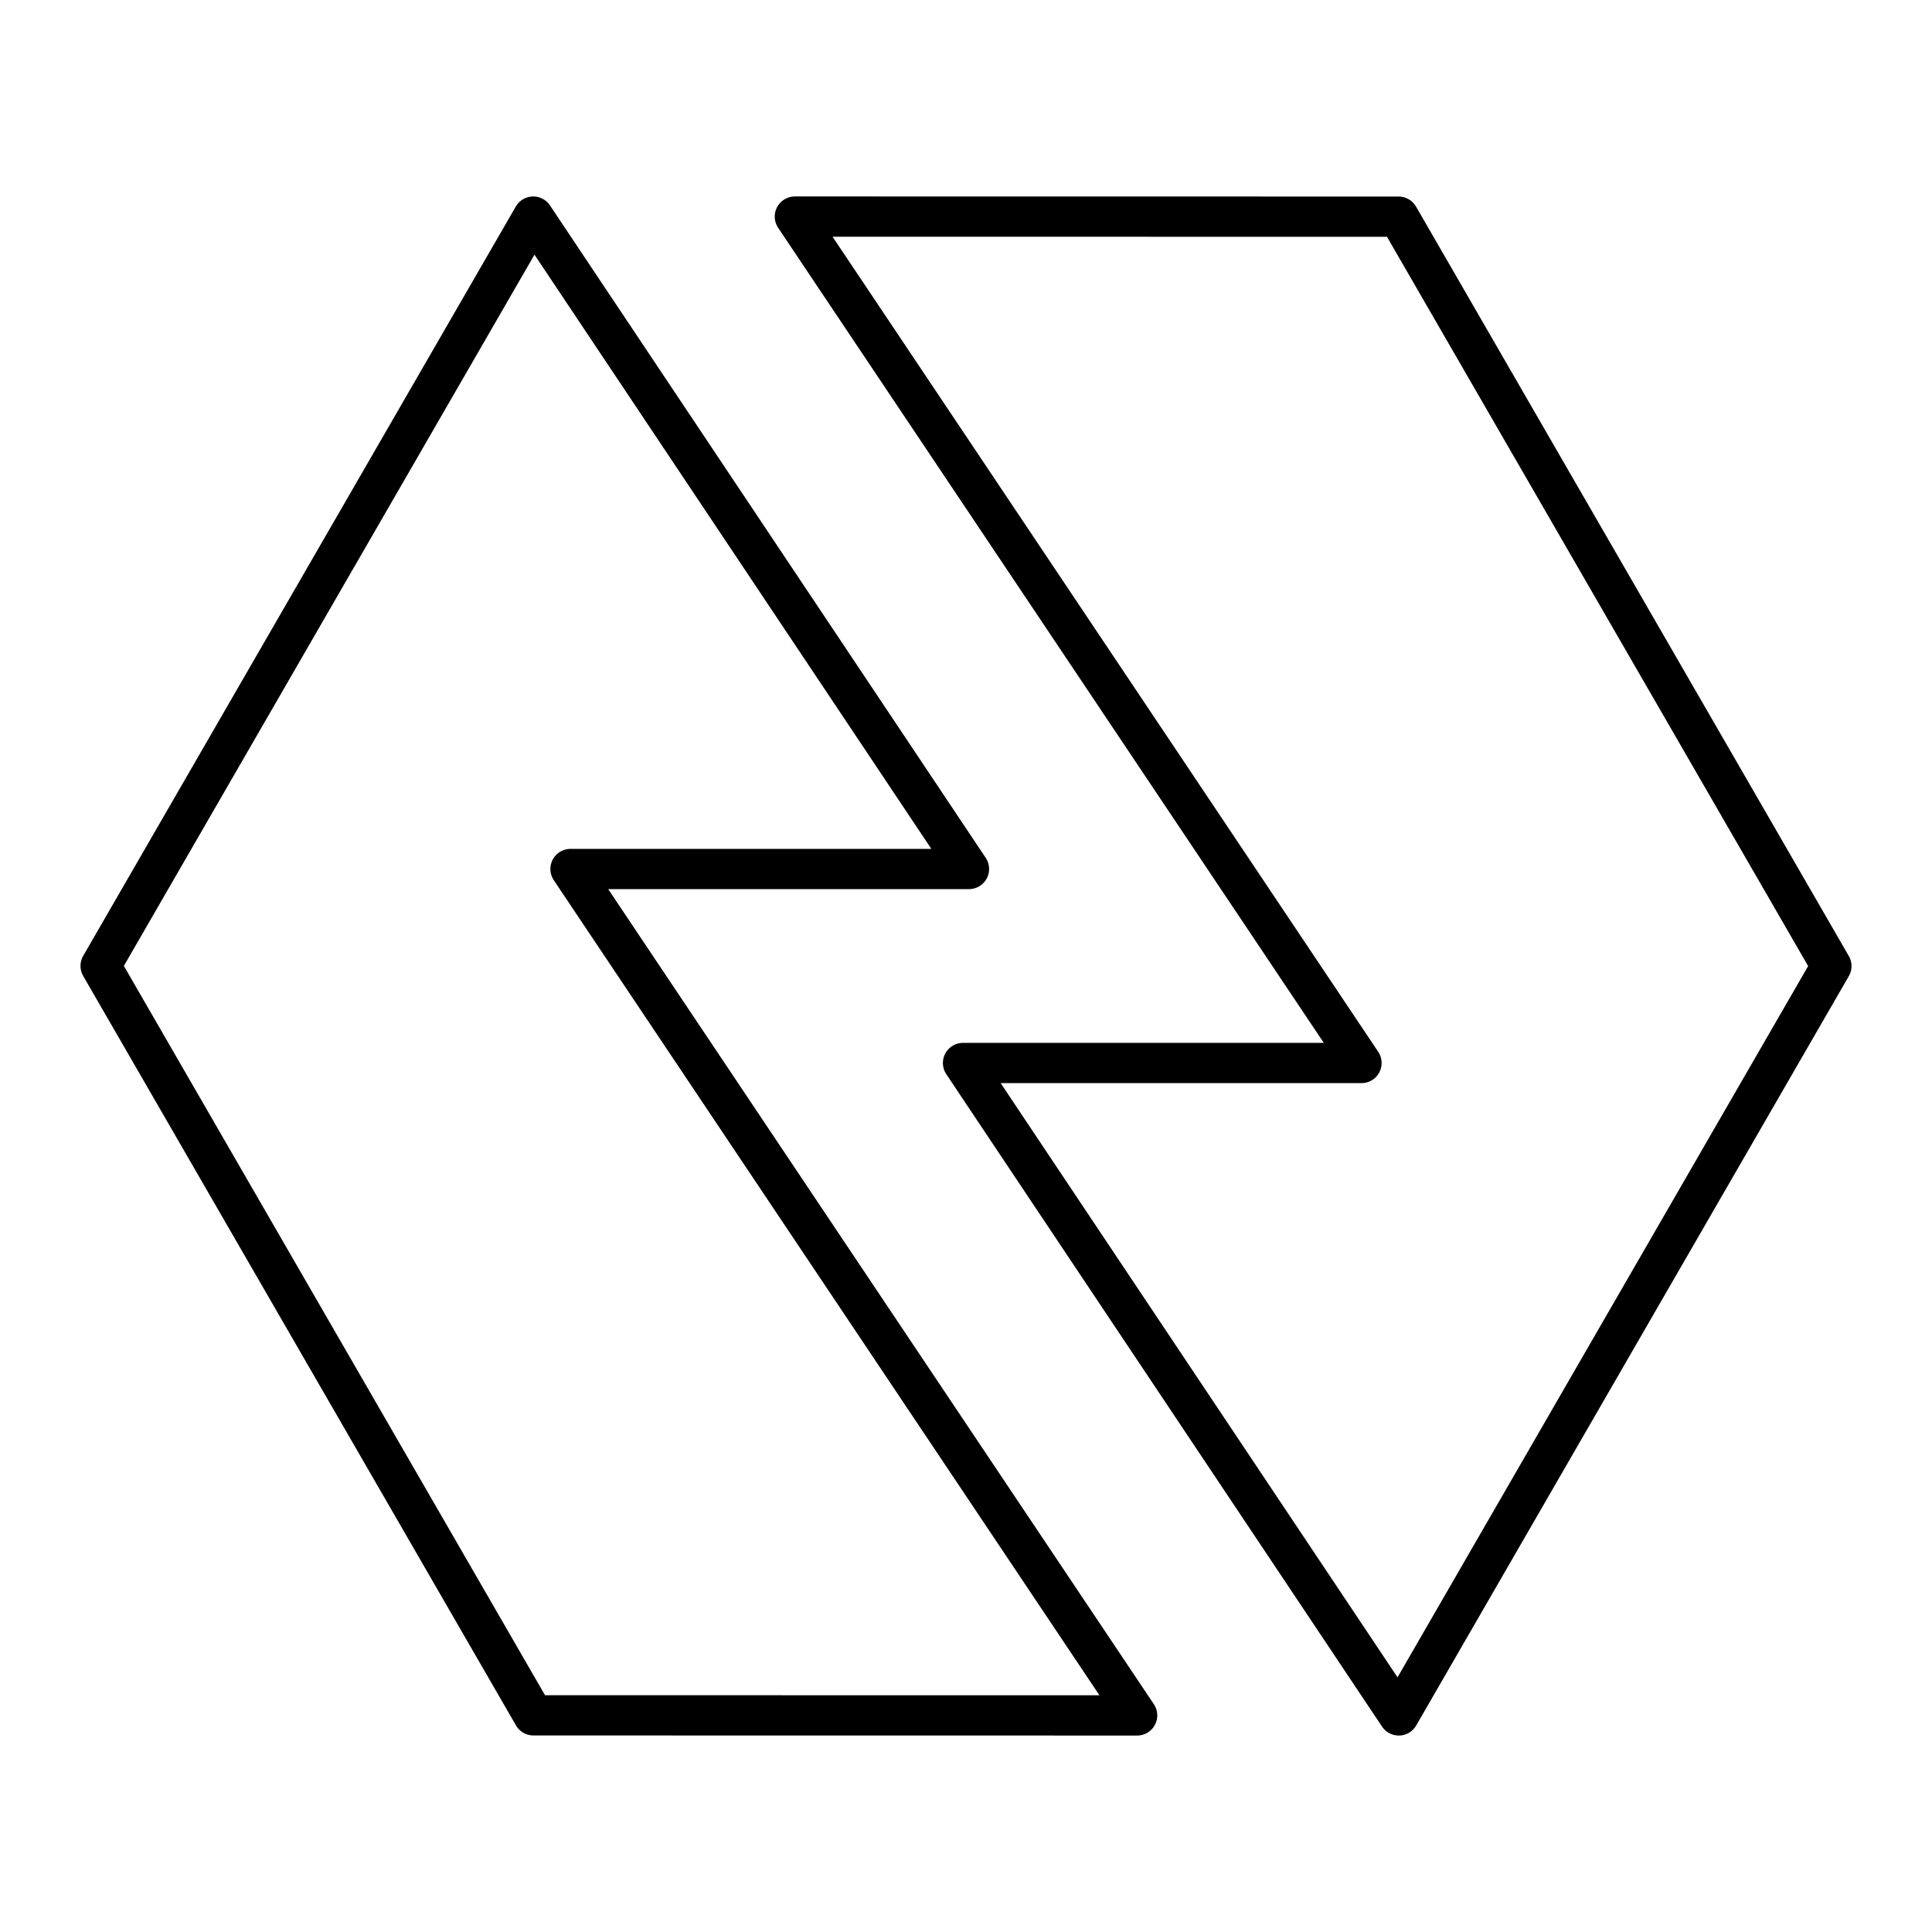 <?xml version="1.0" encoding="UTF-8"?><svg id="a" xmlns="http://www.w3.org/2000/svg" viewBox="0 0 48 48"><defs><style>.b{fill:none;stroke:#000;stroke-linecap:round;stroke-linejoin:round;}</style></defs><path class="b" d="M19.748,5.381l14.078,21.029h-9.9l10.826,16.209,10.748-18.617-10.752-18.619-15-.002Z"/><path class="b" d="M13.248,5.381L2.5,23.998l10.752,18.619,15,.002-14.078-21.029h9.9L13.248,5.381Z"/></svg>